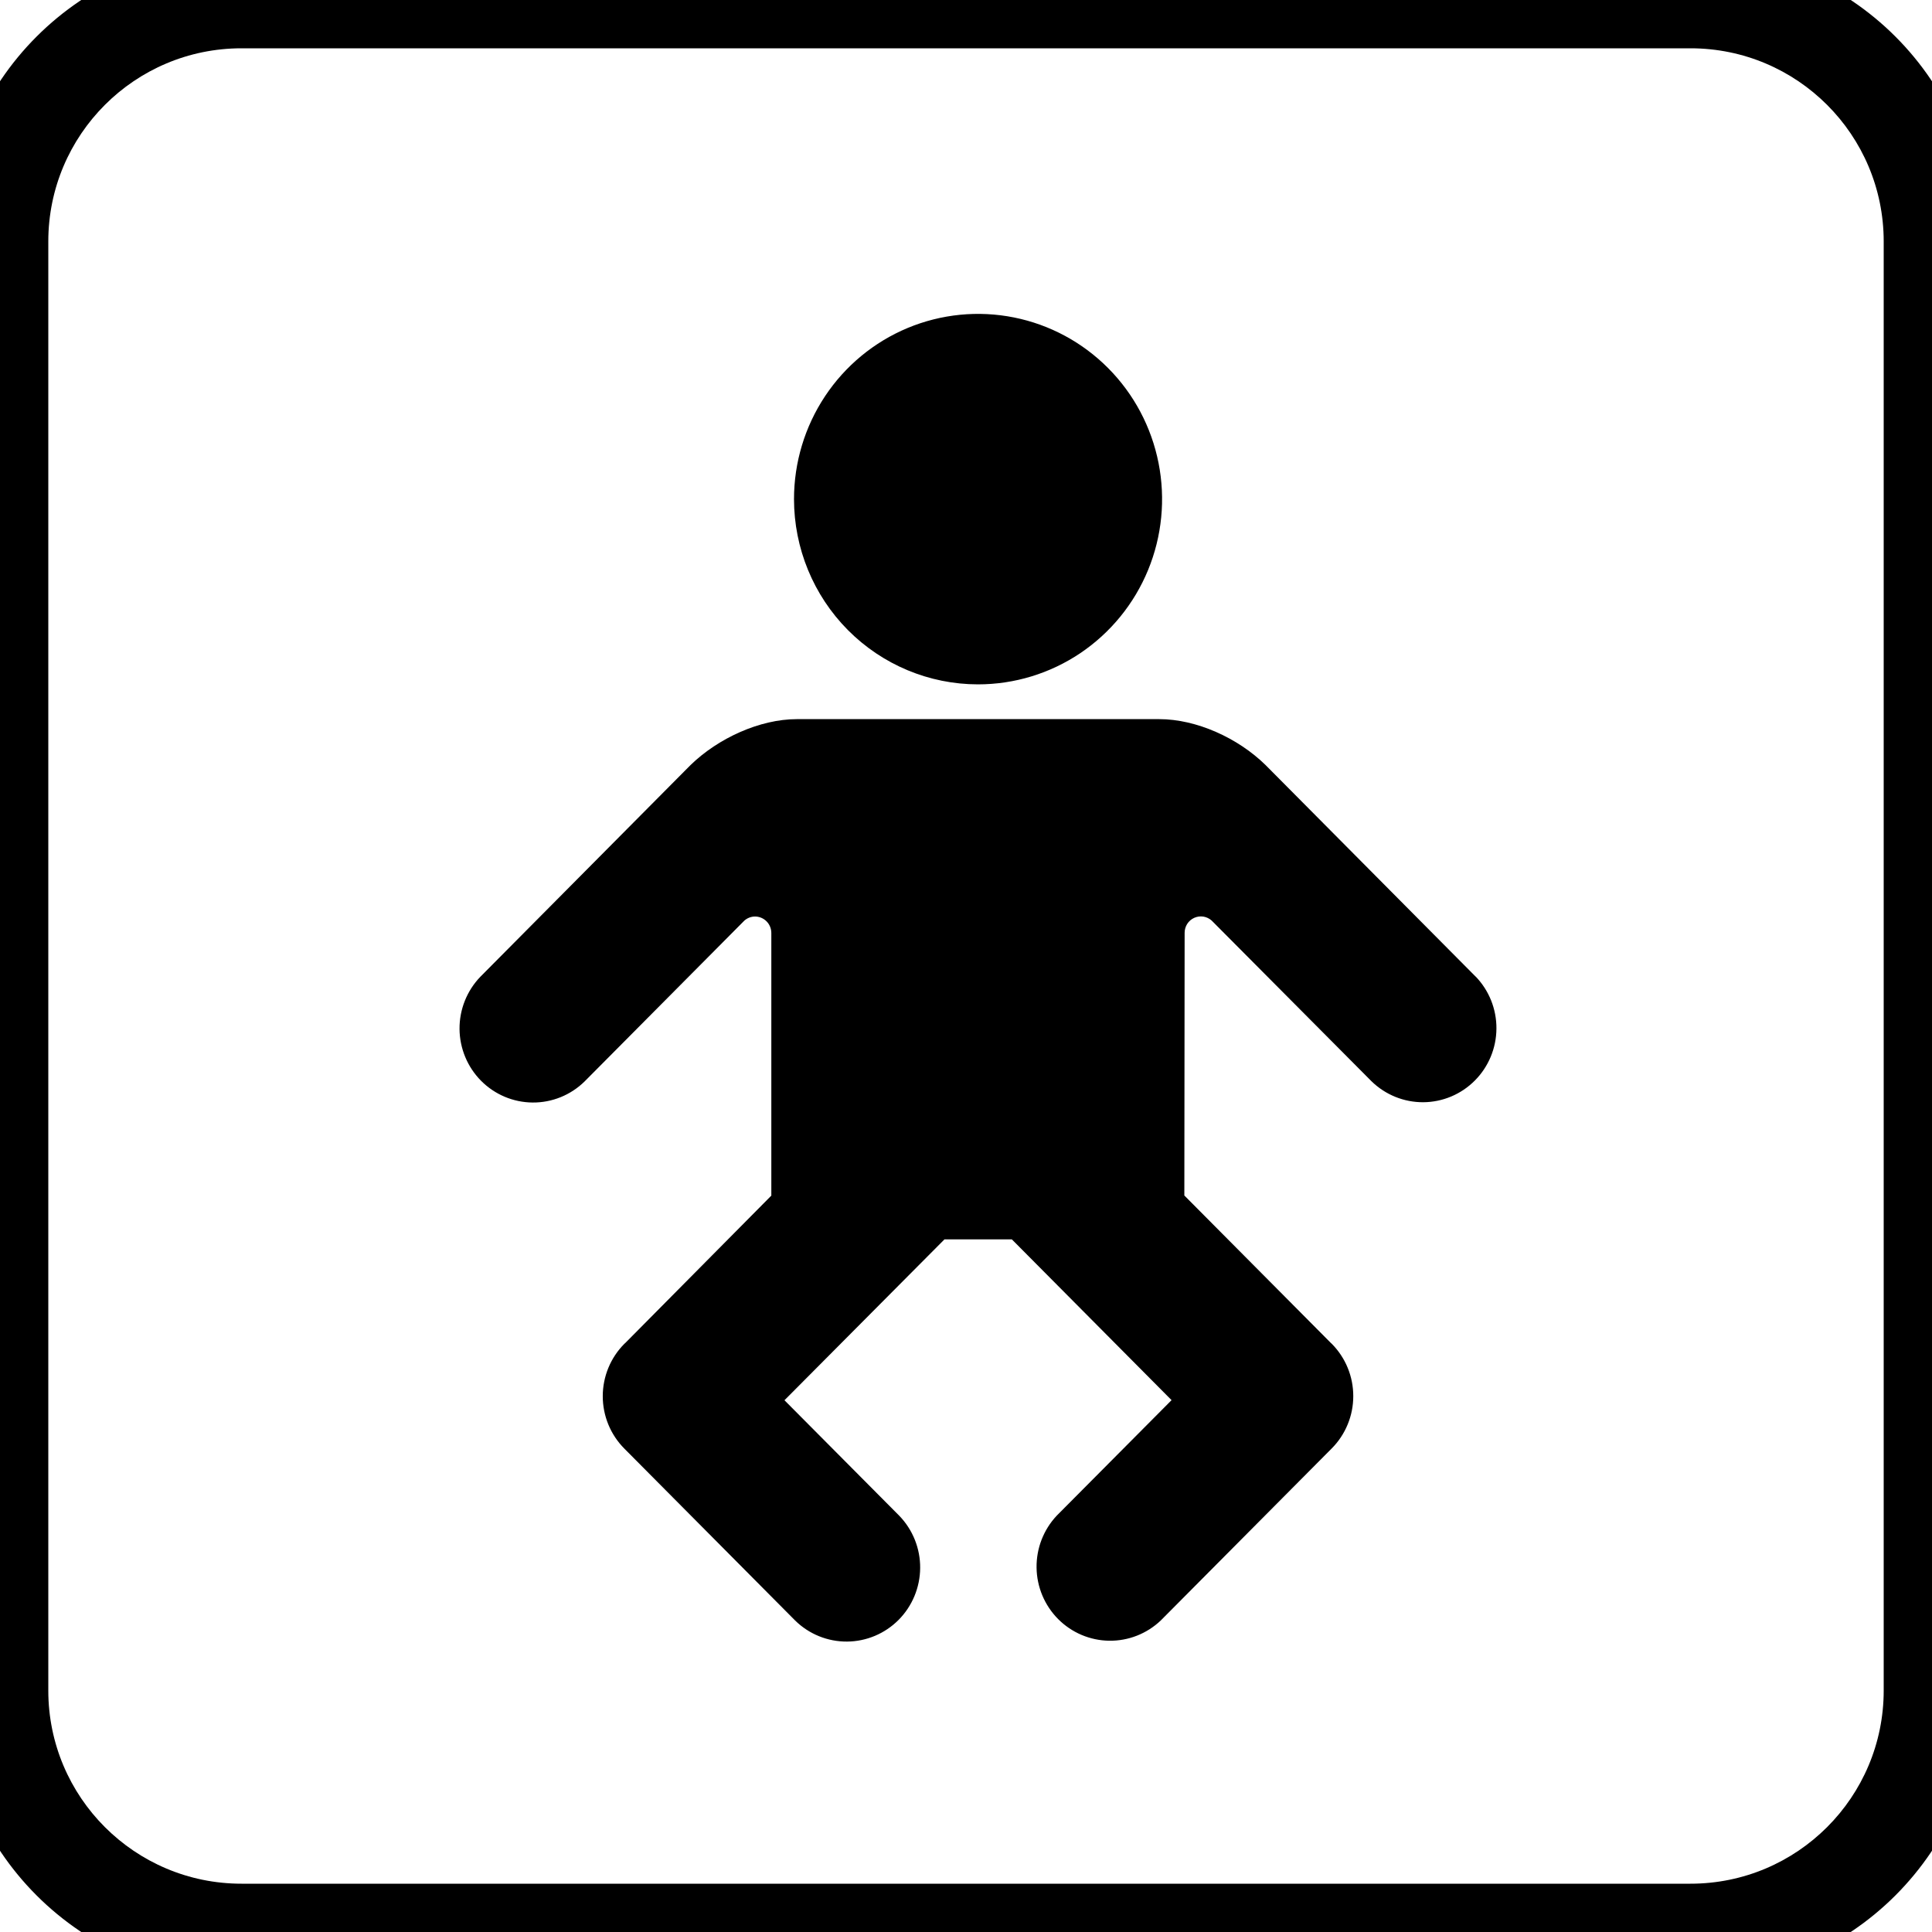 <svg width="80" height="80" viewBox="0 0 80 80" fill="none" xmlns="http://www.w3.org/2000/svg">
<g clip-path="url(#clip0_114_250)">
<path d="M40.496 28.338C42.004 28.338 43.477 27.889 44.731 27.047C45.984 26.204 46.962 25.006 47.539 23.605C48.116 22.203 48.267 20.661 47.973 19.173C47.679 17.685 46.954 16.318 45.888 15.245C44.823 14.172 43.465 13.441 41.986 13.145C40.508 12.849 38.976 13.001 37.583 13.581C36.19 14.162 35 15.145 34.163 16.406C33.325 17.668 32.878 19.151 32.878 20.668C32.879 22.701 33.682 24.652 35.11 26.09C36.538 27.528 38.476 28.337 40.496 28.338Z" fill="black"/>
<path d="M61.108 40.444L52.405 31.68C51.26 30.555 49.538 29.778 48.003 29.778H32.995C31.467 29.778 29.74 30.564 28.593 31.68L19.892 40.444C19.334 41.022 19.023 41.798 19.028 42.605C19.034 43.411 19.354 44.183 19.921 44.754C20.487 45.324 21.254 45.647 22.055 45.653C22.857 45.659 23.628 45.347 24.203 44.784L30.821 38.122C30.943 38.013 31.1 37.952 31.263 37.951C31.442 37.951 31.614 38.023 31.741 38.151C31.868 38.279 31.939 38.452 31.939 38.633C31.939 38.652 31.939 49.508 31.939 49.508L25.891 55.611L25.852 55.645C25.569 55.93 25.344 56.268 25.191 56.64C25.038 57.012 24.959 57.411 24.959 57.814C24.959 58.217 25.038 58.616 25.191 58.988C25.344 59.36 25.569 59.698 25.852 59.983L32.927 67.104C33.501 67.667 34.272 67.979 35.073 67.974C35.875 67.969 36.642 67.646 37.209 67.076C37.775 66.506 38.096 65.734 38.102 64.927C38.108 64.121 37.798 63.344 37.239 62.766L32.483 57.981L39.109 51.319H41.898L48.512 57.977L43.756 62.761C43.21 63.342 42.911 64.114 42.922 64.913C42.932 65.712 43.253 66.475 43.814 67.041C44.376 67.606 45.134 67.928 45.928 67.939C46.722 67.95 47.489 67.649 48.066 67.099L55.143 59.978C55.426 59.694 55.651 59.355 55.804 58.983C55.958 58.611 56.036 58.212 56.036 57.809C56.036 57.406 55.958 57.008 55.804 56.635C55.651 56.263 55.426 55.925 55.143 55.64L55.105 55.606L49.041 49.503C49.041 49.503 49.053 38.647 49.053 38.628C49.052 38.497 49.089 38.369 49.159 38.258C49.229 38.148 49.329 38.061 49.448 38.007C49.566 37.953 49.697 37.935 49.826 37.954C49.954 37.974 50.074 38.031 50.171 38.117L56.79 44.772C57.365 45.334 58.136 45.646 58.937 45.641C59.739 45.635 60.506 45.312 61.072 44.741C61.639 44.171 61.959 43.399 61.964 42.592C61.97 41.786 61.659 41.01 61.1 40.432L61.108 40.444Z" fill="black"/>
</g>
<path d="M10 2H70V-2H10V2ZM78 10V70H82V10H78ZM70 78H10V82H70V78ZM2 70V10H-2V70H2ZM10 78C5.582 78 2 74.418 2 70H-2C-2 76.627 3.373 82 10 82V78ZM78 70C78 74.418 74.418 78 70 78V82C76.627 82 82 76.627 82 70H78ZM70 2C74.418 2 78 5.582 78 10H82C82 3.373 76.627 -2 70 -2V2ZM10 -2C3.373 -2 -2 3.373 -2 10H2C2 5.582 5.582 2 10 2V-2Z" fill="black"/>
<defs>
<clipPath id="clip0_114_250">
<rect width="43" height="55" fill="white" transform="translate(19 13)"/>
</clipPath>
</defs>
</svg>
